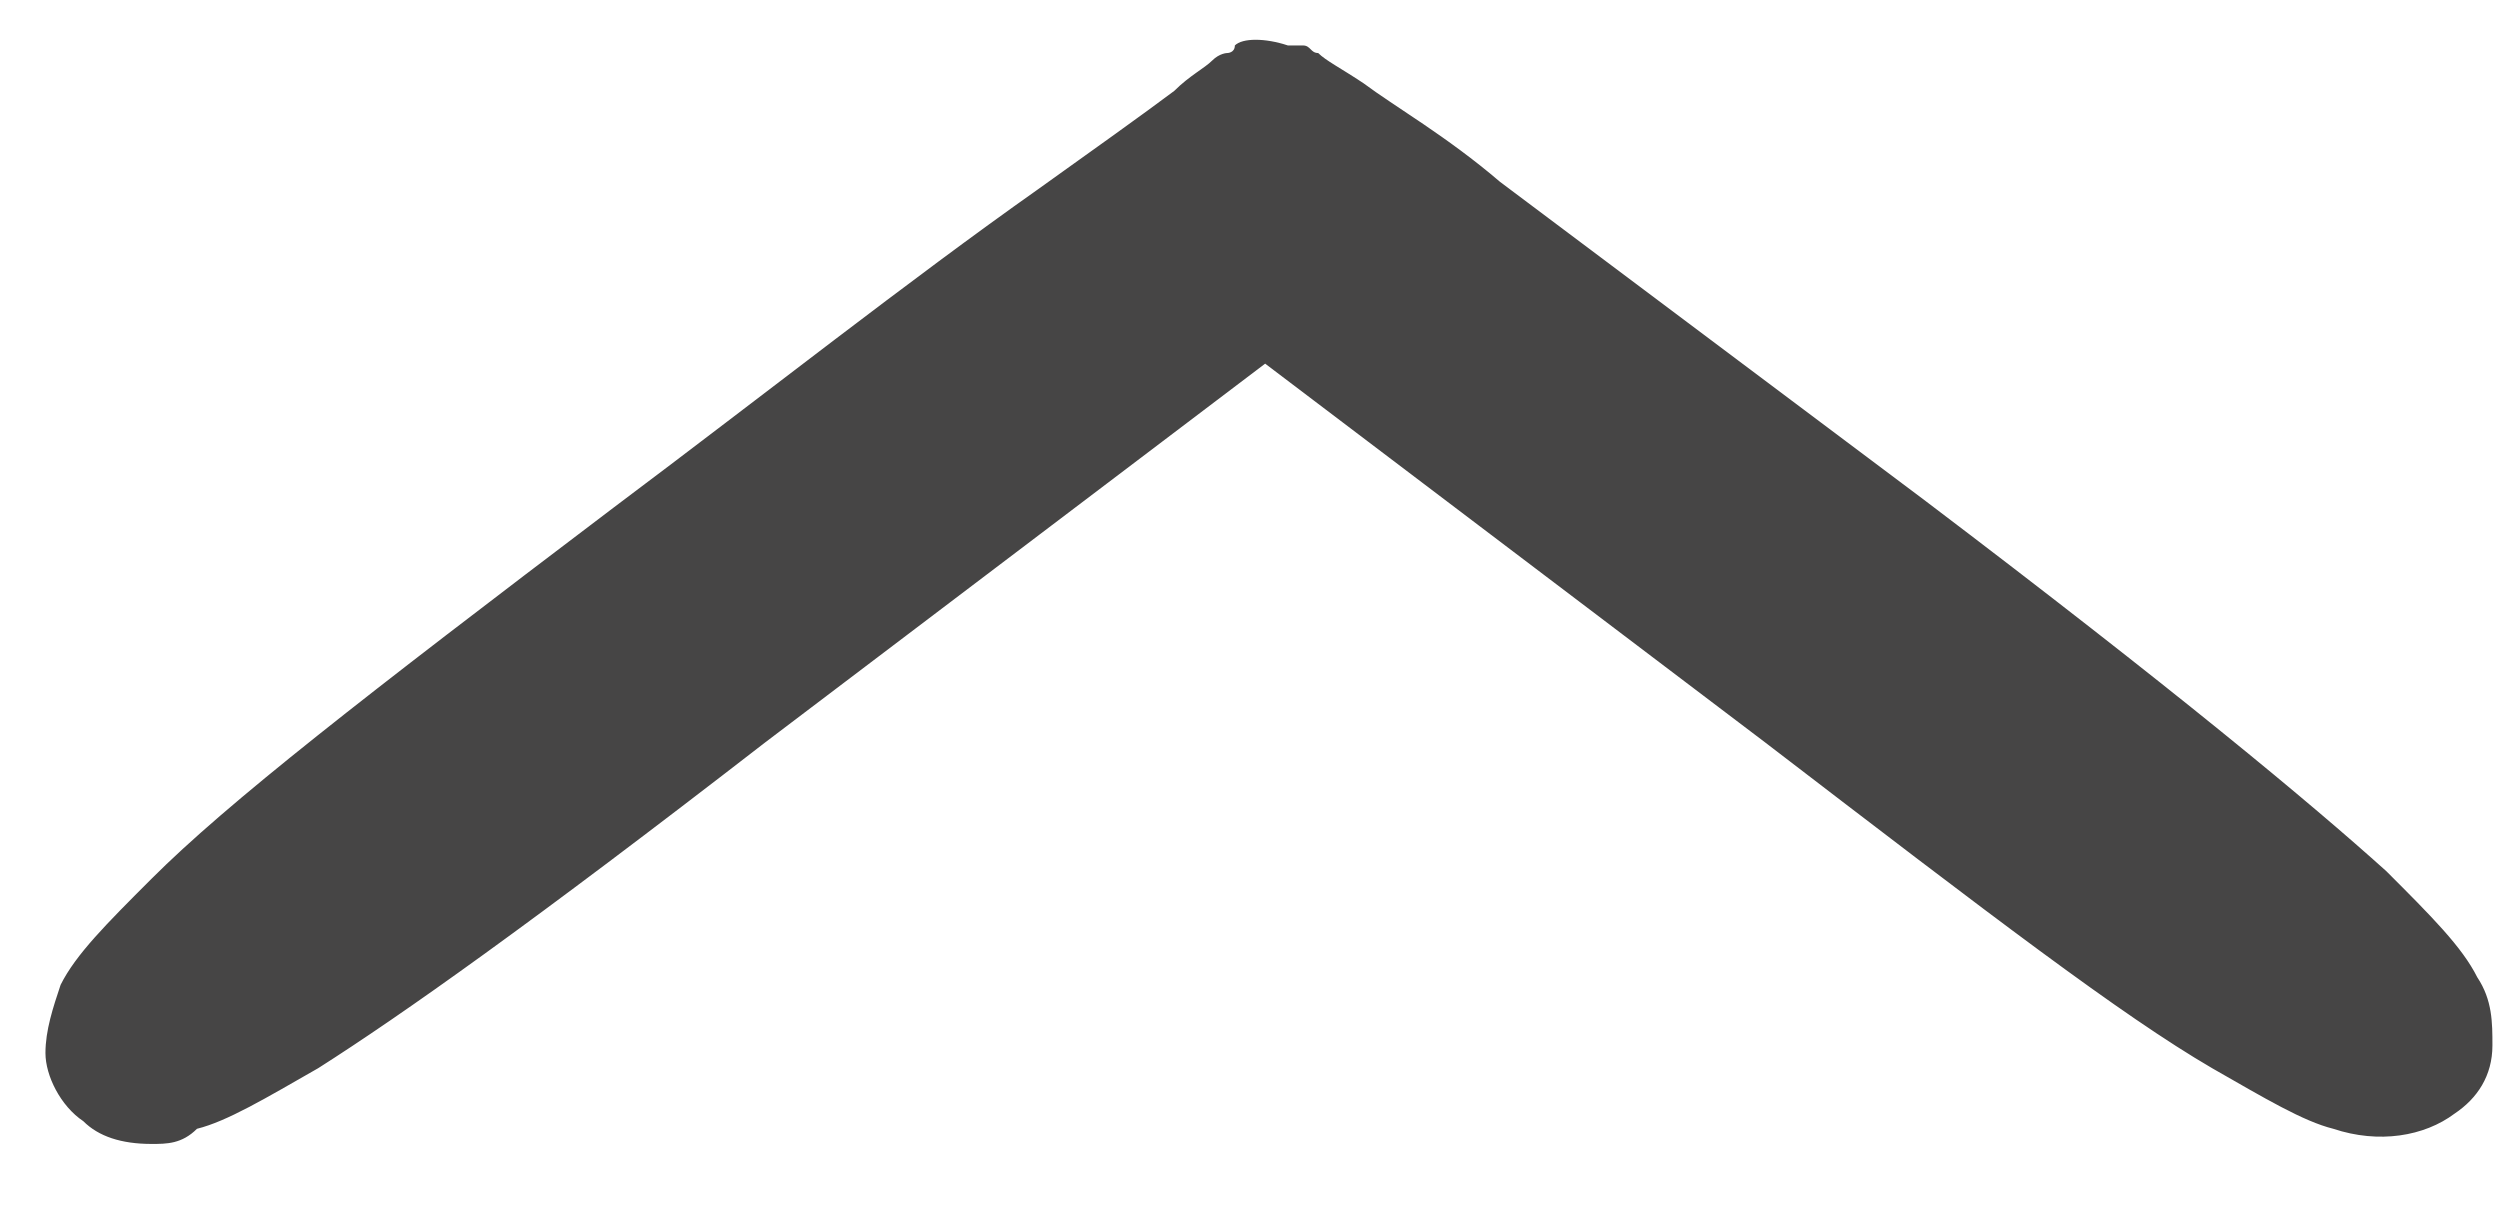 <?xml version="1.0" encoding="utf-8"?>
<!-- Generator: Adobe Illustrator 24.0.2, SVG Export Plug-In . SVG Version: 6.00 Build 0)  -->
<svg version="1.1" id="Слой_1" xmlns="http://www.w3.org/2000/svg" xmlns:xlink="http://www.w3.org/1999/xlink" x="0px" y="0px"
	 viewBox="0 0 33 16" style="enable-background:new 0 0 33 16;" xml:space="preserve">
<style type="text/css">
	.st0{fill:#464545;}
</style>
<g>
	<path class="st0" d="M1.4,14.4c-0.2-0.1-0.3-0.3-0.3-0.6c0-0.2,0.1-0.4,0.2-0.6c0.2-0.3,0.6-0.7,1.1-1.2c1.1-1,3-2.5,6.1-4.9
		c2.1-1.7,4.1-3.2,5.6-4.2c0.7-0.5,1.3-1,1.8-1.3c0.2-0.2,0.4-0.3,0.5-0.4c0.1,0,0.1-0.1,0.2-0.1c0,0,0.1,0,0.1,0c0,0,0,0,0,0
		c0,0,0.1,0,0.2,0c0.1,0,0.2,0,0.2,0c0,0,0,0,0,0c0,0,0.1,0,0.1,0c0.1,0,0.1,0.1,0.2,0.1c0.1,0.1,0.3,0.2,0.5,0.4
		c0.4,0.3,1.1,0.7,1.8,1.3C21,3.9,23,5.4,25.2,7.1c3.1,2.4,5,3.9,6.1,4.9c0.5,0.5,0.9,0.9,1.1,1.2c0.1,0.2,0.2,0.4,0.2,0.6
		c0,0.3-0.1,0.5-0.3,0.6c-0.3,0.3-0.7,0.2-1.1,0.1c-0.4-0.1-0.9-0.4-1.5-0.7c-1.2-0.8-3.1-2.1-5.9-4.3l-6.9-5.3L9.9,9.5
		C7,11.7,5.2,13,4,13.8c-0.6,0.4-1.1,0.6-1.5,0.7C2.1,14.7,1.7,14.7,1.4,14.4z"/>
	<path class="st0" d="M2,15.1c-0.4,0-0.7-0.1-0.9-0.3l0,0c-0.3-0.2-0.5-0.6-0.5-0.9c0-0.3,0.1-0.6,0.2-0.9c0.2-0.4,0.6-0.8,1.2-1.4
		c1-1,2.8-2.4,6.1-4.9c2-1.5,3.9-3,5.6-4.2c0.7-0.5,1.4-1,1.8-1.3C15.7,1,15.9,0.9,16,0.8c0.1-0.1,0.2-0.1,0.2-0.1
		c0,0,0.1,0,0.1-0.1c0.1-0.1,0.4-0.1,0.7,0l0.1,0c0,0,0,0,0,0l0.1,0c0,0,0,0,0,0c0.1,0,0.1,0.1,0.2,0.1c0.1,0.1,0.3,0.2,0.6,0.4
		c0.4,0.3,1.1,0.7,1.8,1.3c1.6,1.2,3.6,2.7,5.6,4.2c3.3,2.5,5.1,4,6.1,4.9c0.6,0.6,1,1,1.2,1.4c0.2,0.3,0.2,0.6,0.2,0.9
		c0,0.4-0.2,0.7-0.5,0.9c-0.4,0.3-1,0.4-1.6,0.2c-0.4-0.1-0.9-0.4-1.6-0.8c-1.2-0.7-2.9-2-5.9-4.3l-6.6-5l-6.6,5
		c-3.1,2.4-4.8,3.6-5.9,4.3c-0.7,0.4-1.2,0.7-1.6,0.8C2.4,15.1,2.2,15.1,2,15.1z M16.7,1.5L16.7,1.5c-0.1,0-0.2,0.1-0.2,0.1
		C16.4,1.7,16.2,1.8,16,2c-0.4,0.3-1,0.7-1.8,1.3C12.6,4.5,10.6,6,8.7,7.5c-3.3,2.5-5,3.9-6,4.9c-0.5,0.5-0.8,0.8-1,1.1
		c-0.1,0.1-0.1,0.2-0.1,0.3c0,0,0,0.1,0.1,0.2l0,0c0.1,0.1,0.3,0.2,0.7,0c0.3-0.1,0.8-0.3,1.4-0.7c1.1-0.7,2.8-1.9,5.9-4.3l7.2-5.5
		L24,9.1c3,2.3,4.7,3.6,5.9,4.3c0.6,0.4,1,0.6,1.4,0.7c0.4,0.1,0.6,0,0.7,0c0.1-0.1,0.1-0.2,0.1-0.2c0-0.1,0-0.2-0.1-0.3
		c-0.1-0.3-0.5-0.6-1-1.1c-1-0.9-2.7-2.3-6-4.9c-2-1.5-4-3-5.6-4.2c-0.7-0.5-1.3-1-1.8-1.3c-0.2-0.1-0.4-0.3-0.5-0.3
		c0,0-0.1-0.1-0.1-0.1L16.7,1.5z"/>
</g>
</svg>
